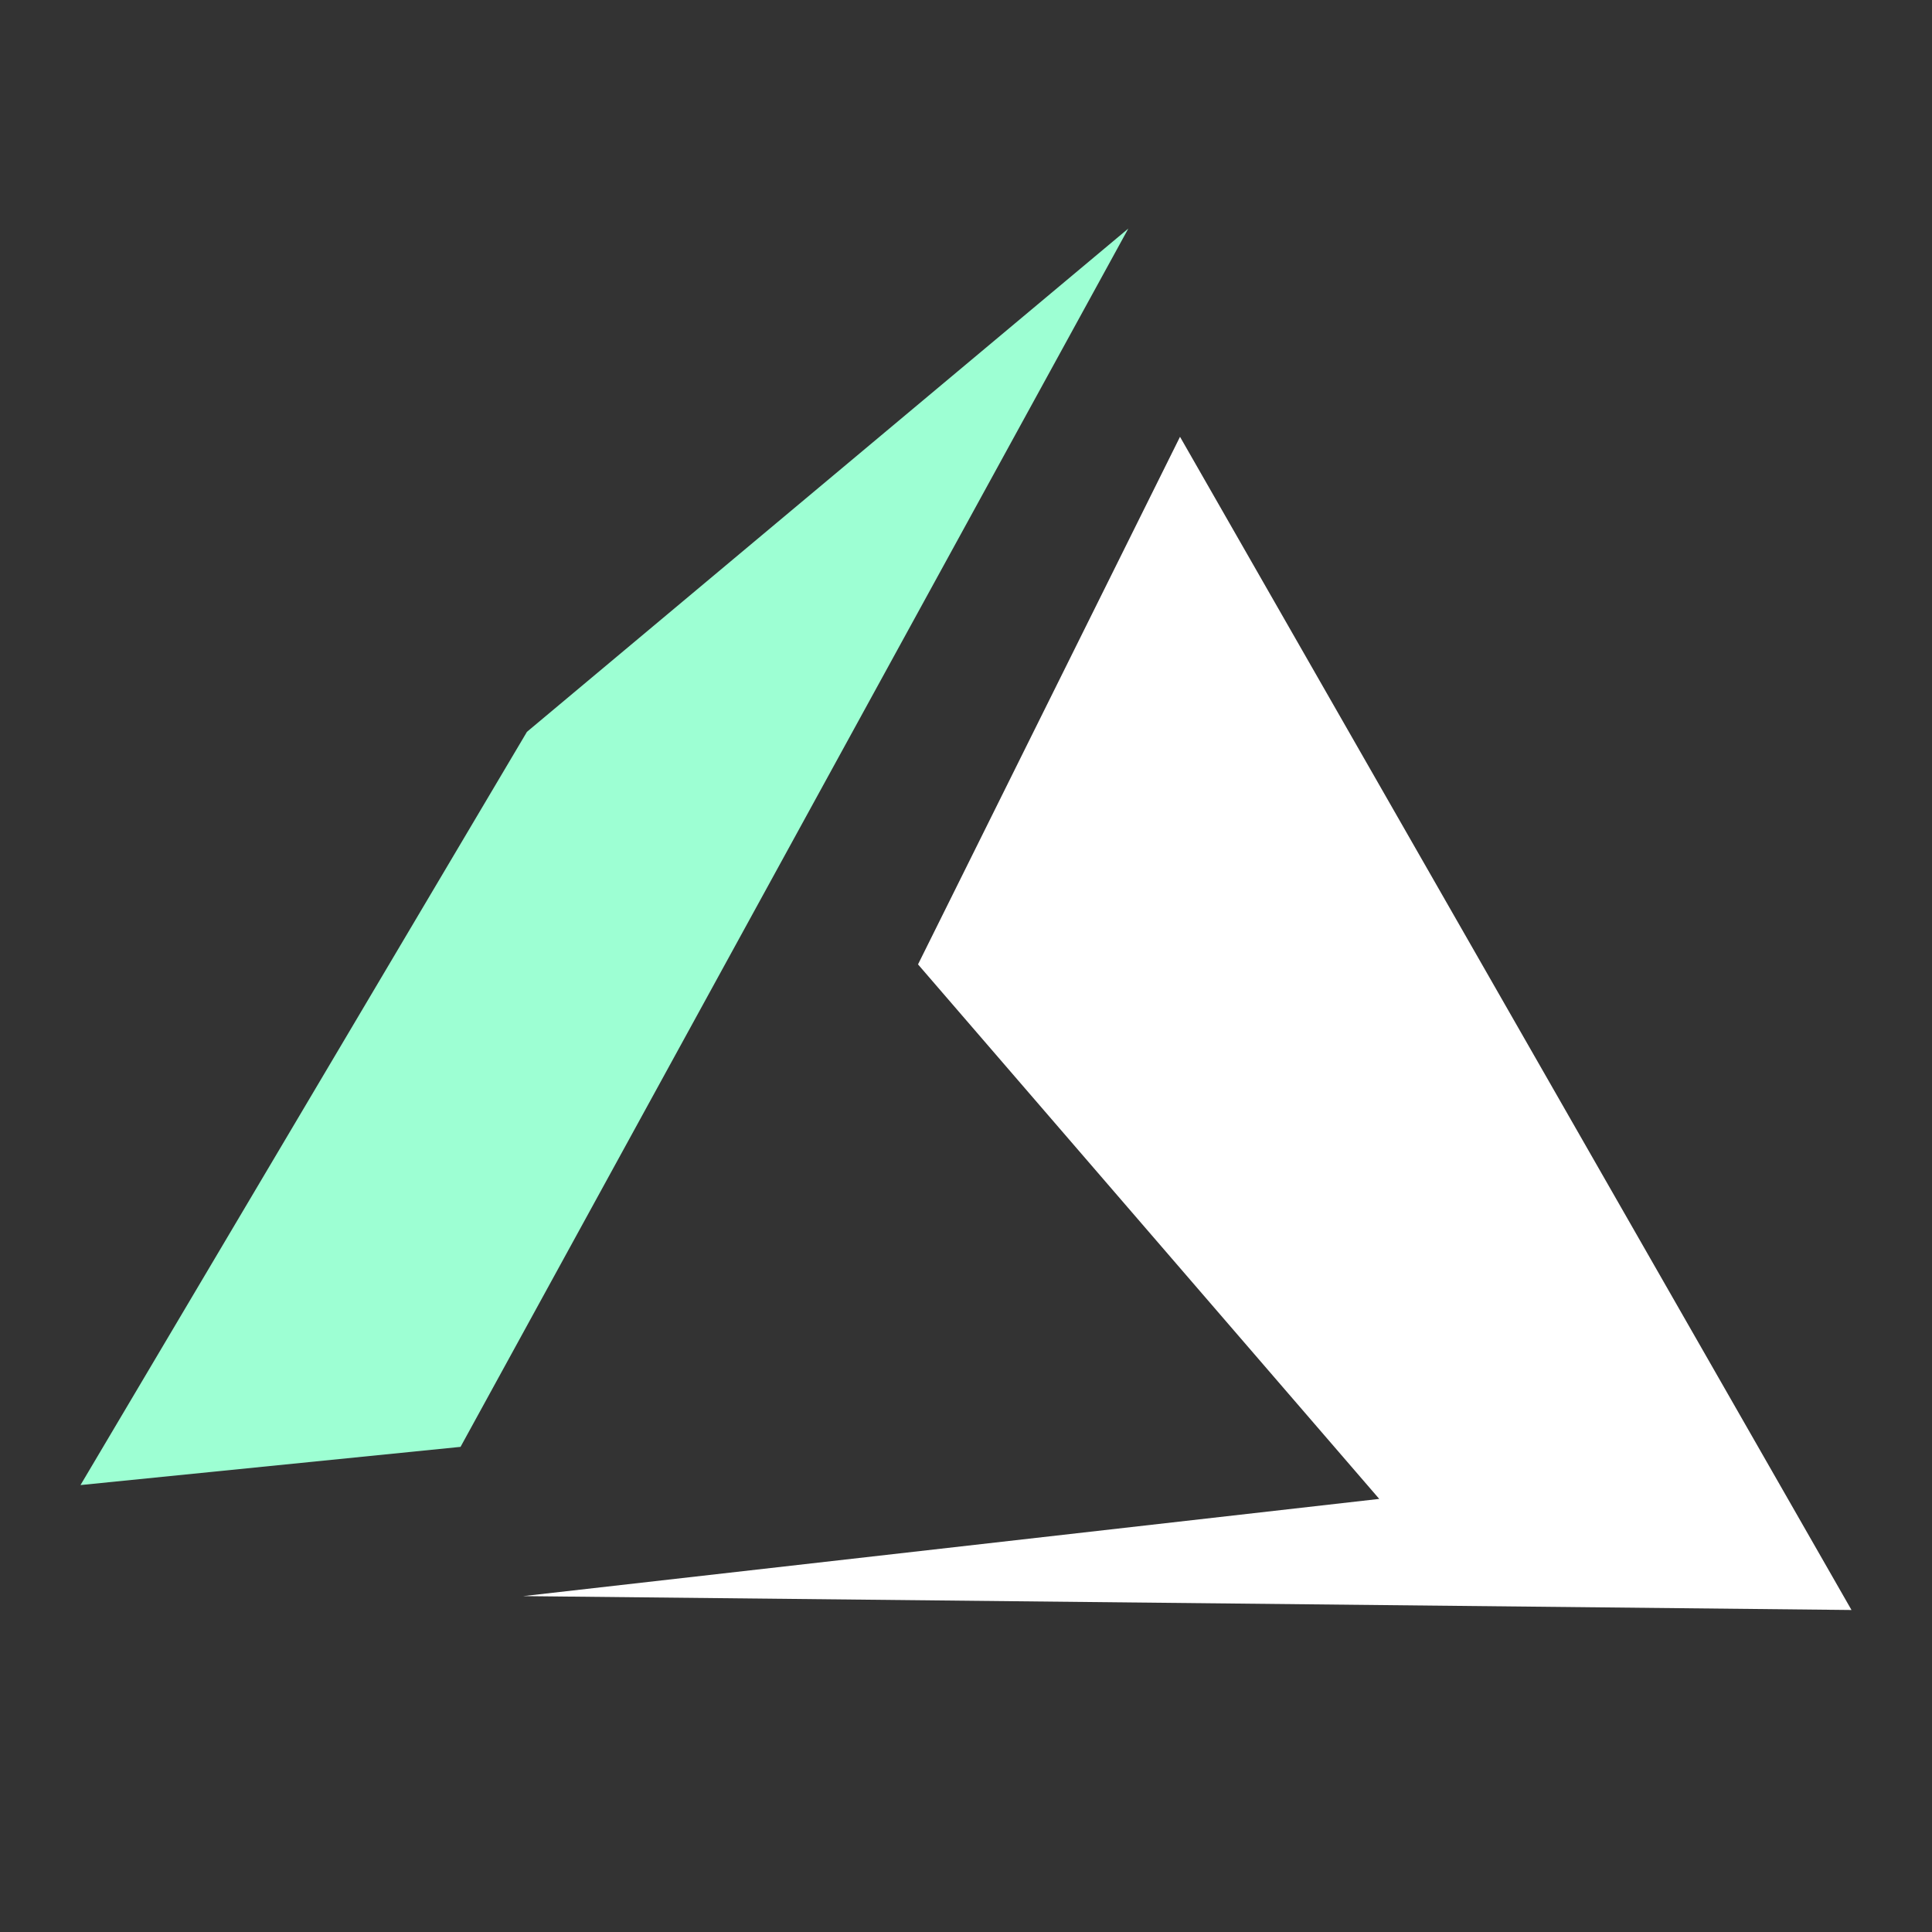<?xml version="1.0" encoding="iso-8859-1"?><!-- Generator: Adobe Illustrator 22.1.0, SVG Export Plug-In . SVG Version: 6.00 Build 0)  -->
<svg xmlns="http://www.w3.org/2000/svg" xmlns:xlink="http://www.w3.org/1999/xlink" viewBox="0 0 48 48" width="240px" height="240px"><rect x="0" y="0" width="48" height="48" fill="#333333" stroke="none"/><g>
<polygon style="fill:white;" points="46,40 29.317,10.852 22.808,23.96 34.267,37.24 13,39.655 "/>
<polygon style="fill:#9dffd3;" points="13.092,18.182 2,36.896 11.442,35.947 28.033,5.678 "/></g></svg>
